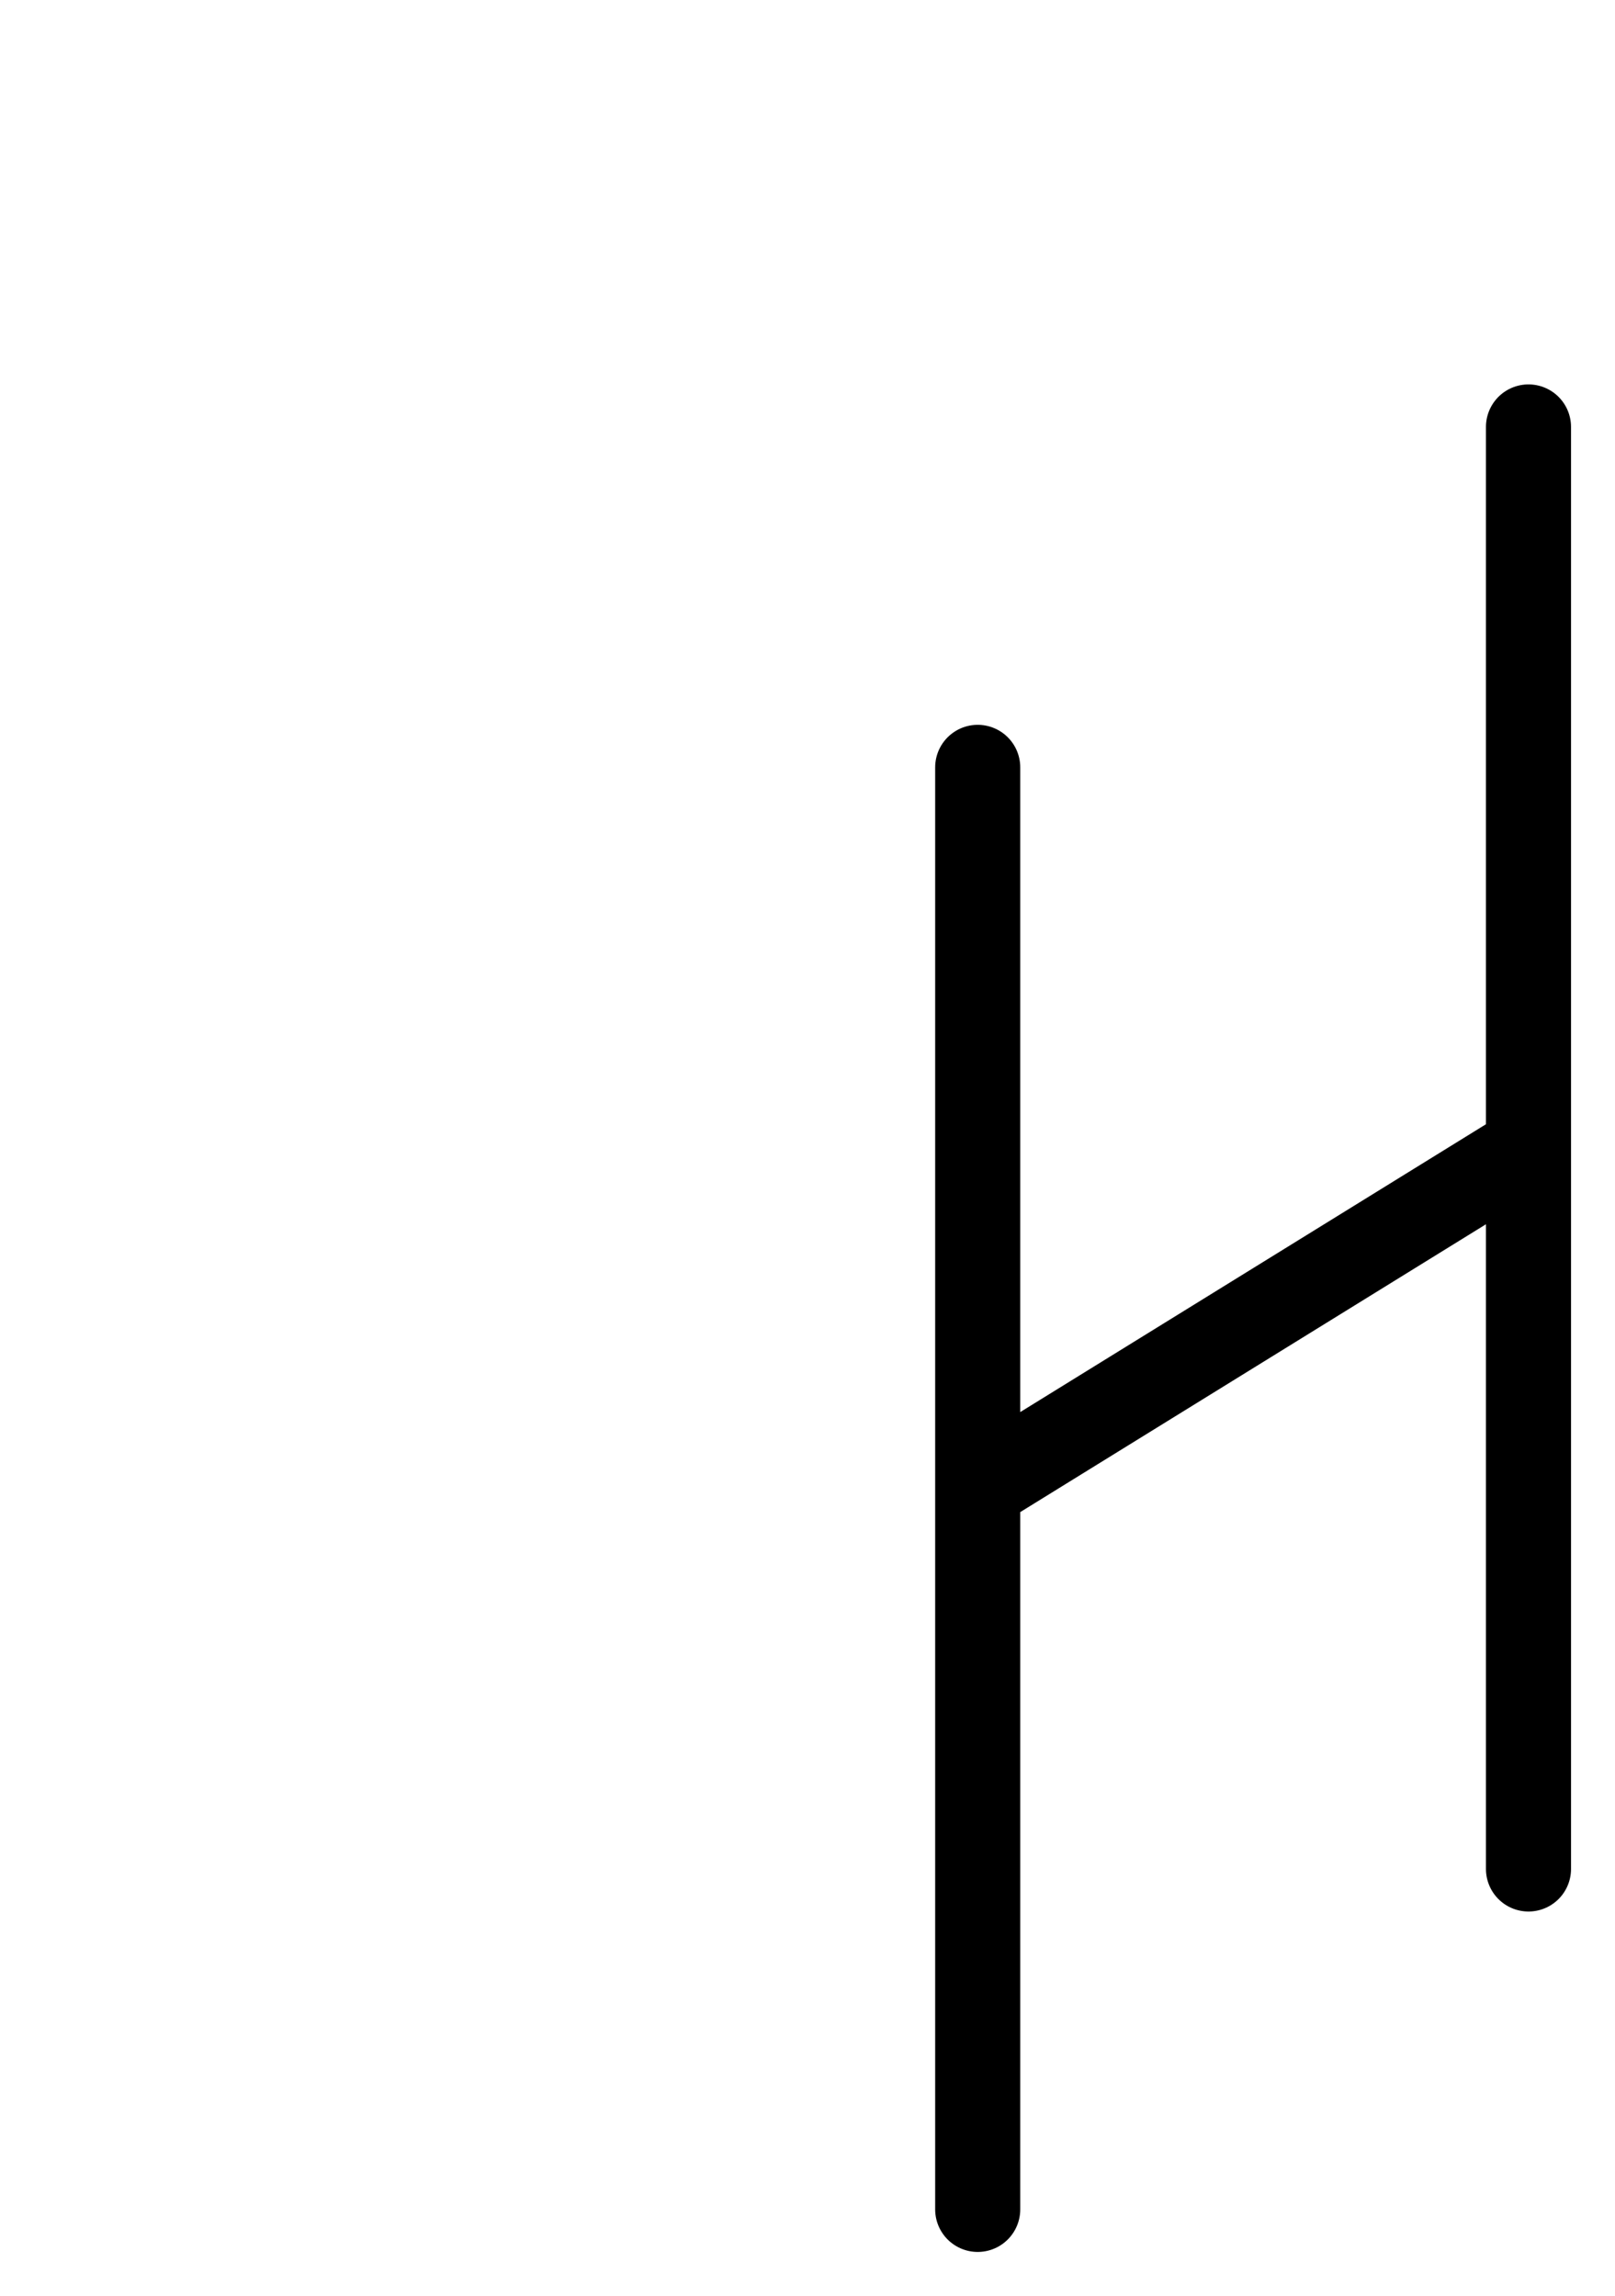 <svg xmlns="http://www.w3.org/2000/svg" viewBox="0 0 1120 1592">
    <path
        d="M 678.035 532.139 L 678.035 1532.139 L 678.035 1032.139 L 1060.003 796.07 L 1060.003 296.07 L 1060.003 1296.07"
        stroke="black" stroke-linecap="round" stroke-linejoin="round" stroke-width="59" fill="none" />
</svg>